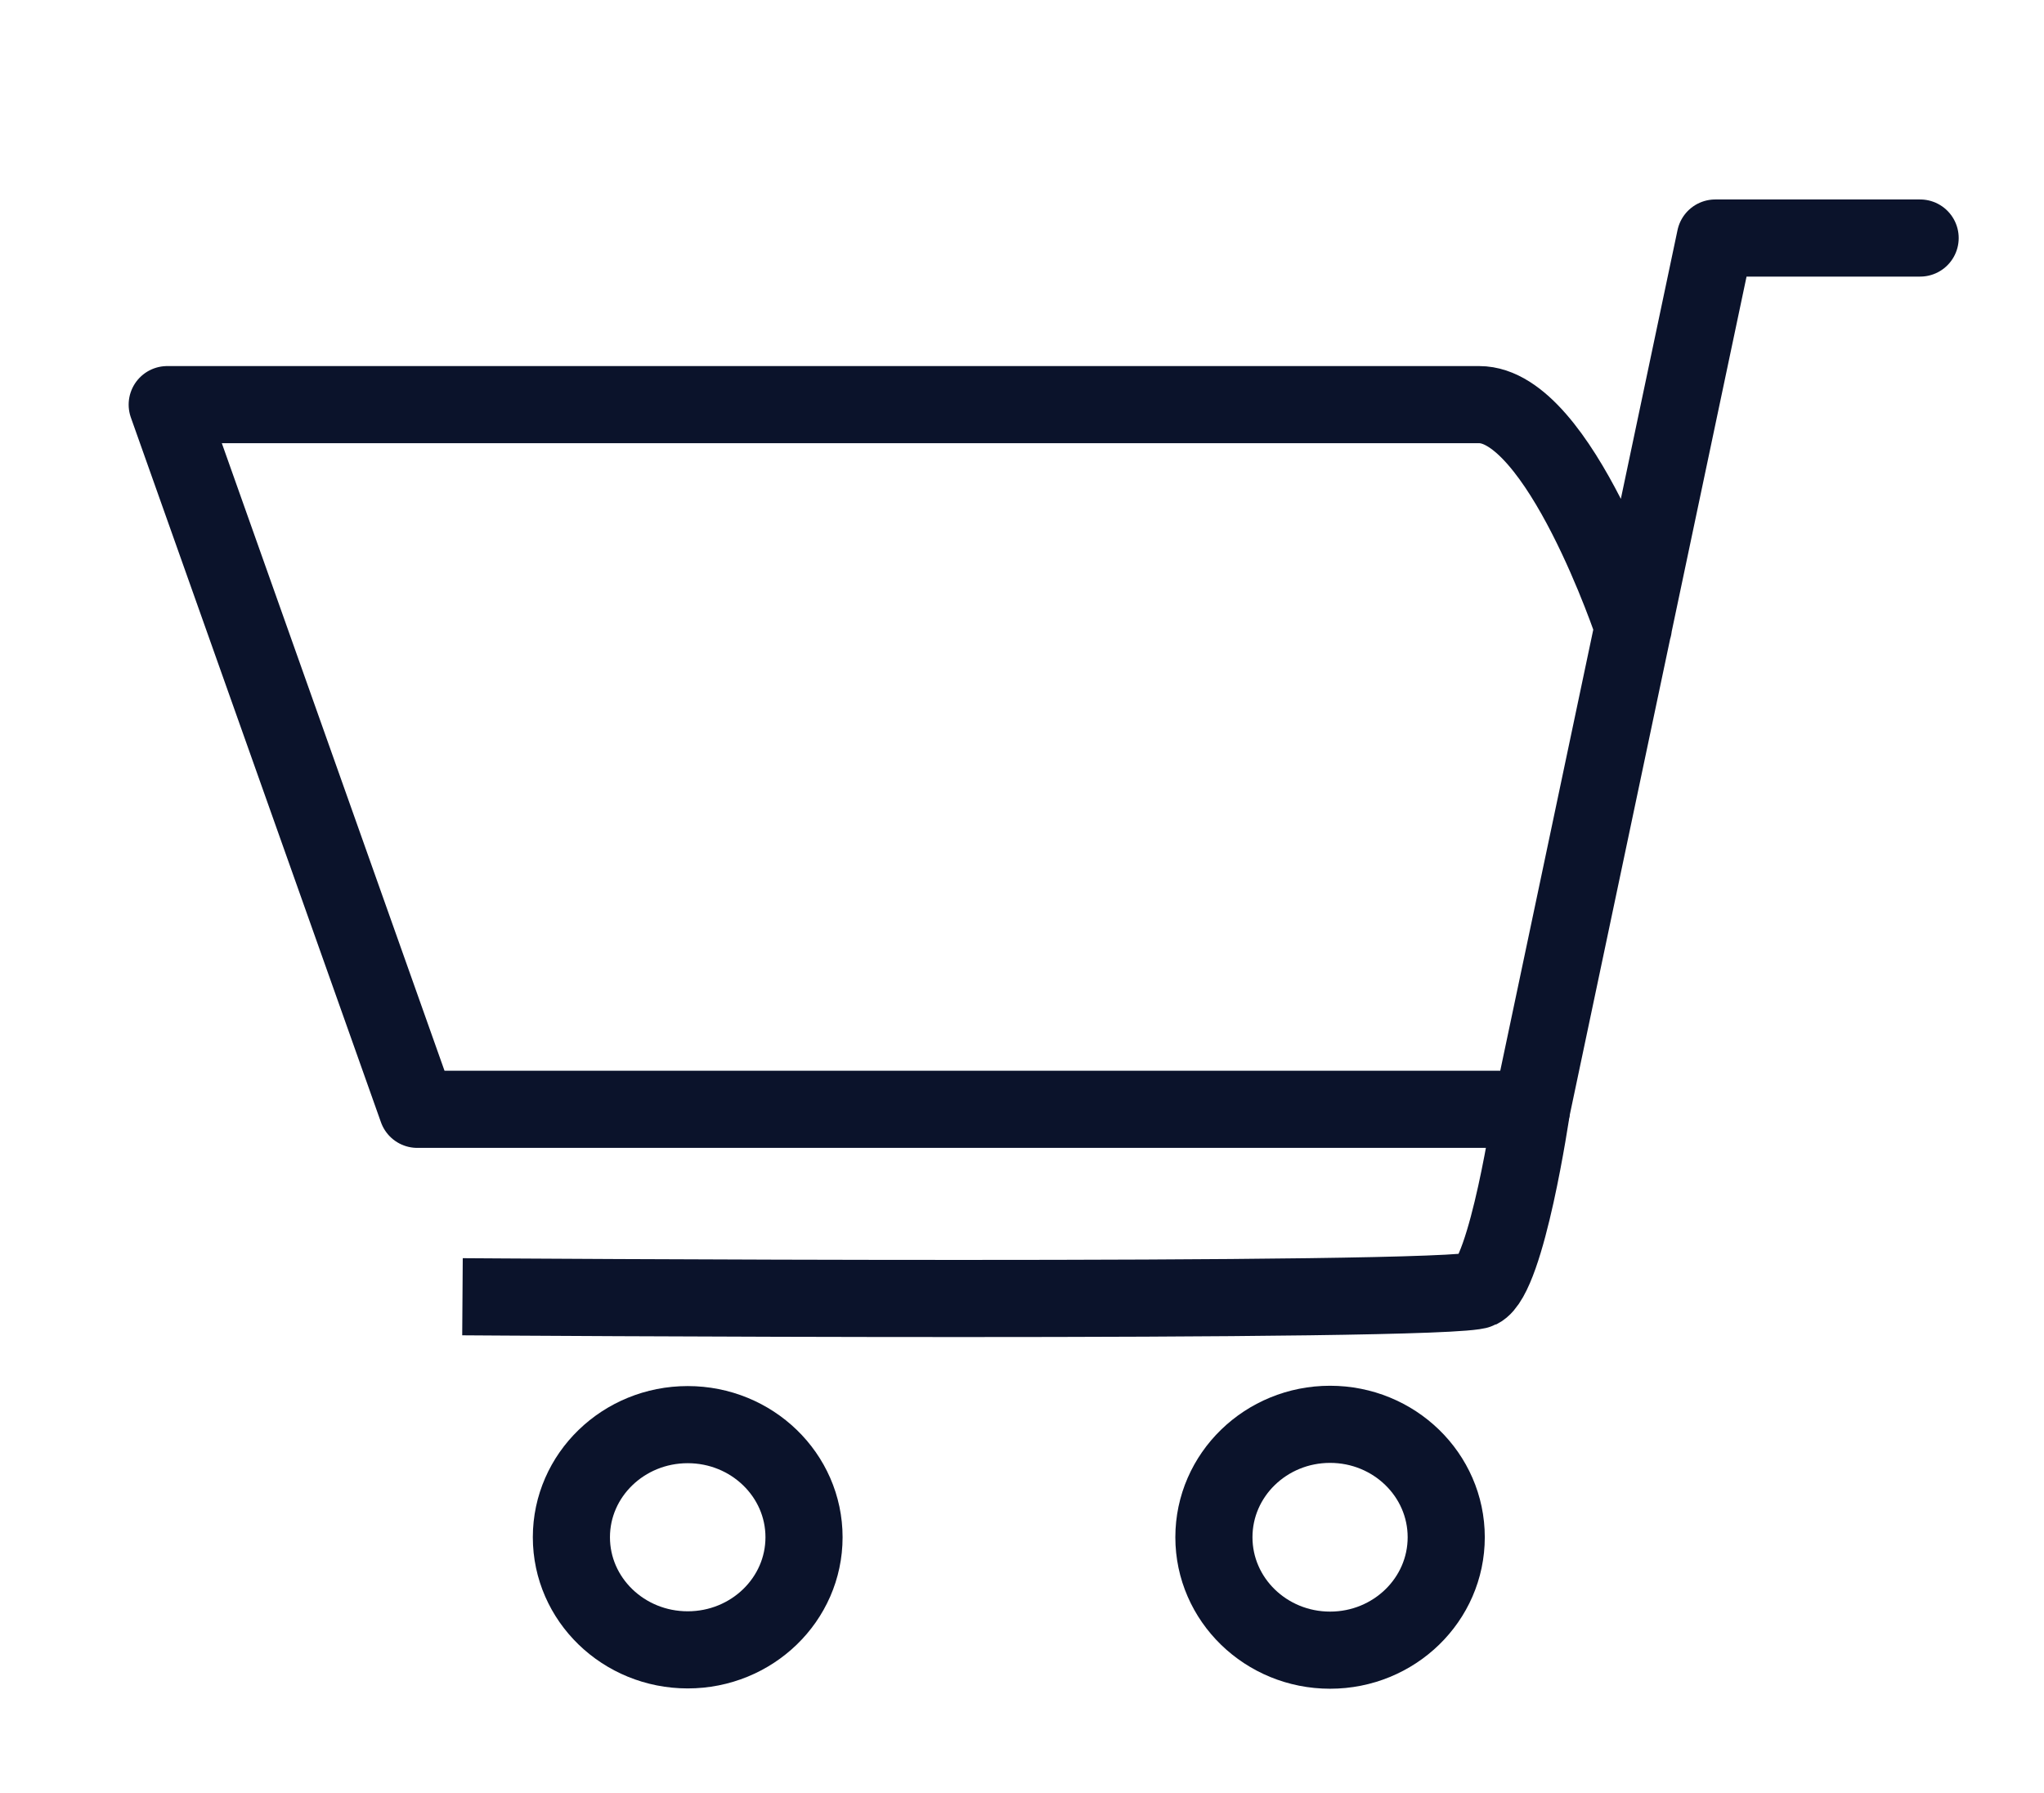 <?xml version="1.0" encoding="utf-8"?>
<!-- Generator: Adobe Illustrator 16.0.0, SVG Export Plug-In . SVG Version: 6.00 Build 0)  -->
<!DOCTYPE svg PUBLIC "-//W3C//DTD SVG 1.1//EN" "http://www.w3.org/Graphics/SVG/1.1/DTD/svg11.dtd">
<svg version="1.1" id="Layer_1" xmlns="http://www.w3.org/2000/svg" xmlns:xlink="http://www.w3.org/1999/xlink" x="0px" y="0px"
	 width="13.25px" height="11.625px" viewBox="0 0 13.25 11.625" enable-background="new 0 0 13.25 11.625" xml:space="preserve">
<g display="none">
	<path display="inline" fill="none" stroke="#0B132B" stroke-miterlimit="10" d="M5.292-16.537c0,0-0.849,0.105-0.602,0.992
		c0,0-3.577,1.698-0.672,4.566c0,0-0.813,0.284-0.318,0.672c0,0-5.383,1.949-5.561,2.48c0,0-1.699-0.603-1.735,1.097
		c0,0,0,1.133,0.92,0.991v1.027c0,0-0.92,0.035-0.424,1.098c0,0-2.869,0.566-4.07,3.187c0,0-3.188-6.939-7.755-6.515
		c0,0,1.273,1.522-0.072,2.903c0,0-0.071,0.531,0.568,0.425c0,0,0.104-1.134,0.672-0.92c0,0,1.38,0.92,1.875,3.788
		c0,0,0.603,5.63,3.399,6.834c0,0,0.744,4.284,3.541,5.878c0,0-1.203,1.876,0.071,2.833c0,0,11.001,6.29,20.925,0
		c0,0,1.773-1.24-0.174-2.975c0,0,2.512-1.664,2.938-4.569c0,0,1.311-1.485,6.197-0.988c0,0,5.451-7.331-4.355-11.333
		c0,0-2.799,1.452-4,2.797c0,0-0.887-0.919-2.799-1.31c0,0,0.672-0.955-0.602-1.098v-0.956c0,0,1.344-0.106,0.918-1.452
		c0,0-0.281-1.133-1.484-0.601c0,0-4.002-2.479-5.667-2.551c0,0,0.461-0.602-0.319-0.672c0,0,3.117-2.585-0.707-4.462
		C6-15.369,6.424-16.503,5.292-16.537z"/>
	<path display="inline" fill="none" stroke="#0B132B" stroke-miterlimit="10" d="M18.801,0.192c0,0,1.041,1.396,0.861,4.014
		c0,0,1.834-0.992,4.209-0.555c0,0,0.885-3.642-3.133-5.11C20.738-1.459,19.342-0.421,18.801,0.192z"/>
</g>
<g display="none">
	<path display="inline" fill="none" stroke="#0B132B" stroke-miterlimit="10" d="M-6.817-14.086c0,0-1.253,0.586-1.177,3.288
		c0,0-1.722,1.45-1.957,1.726c-0.234,0.272-0.039,0.43-0.664,1.134c-0.628,0.706-3.017,3.643-1.529,5.484
		c0,0,1.176,0.743,2.821-0.395l0.899-0.429c0,0,1.49,0.274,1.999-1.252c0,0,0.195-0.274,0.586,0.509c0,0,2.389,3.915,2.782,7.285
		c0,0-4.272,6.932-4.739,6.892c-0.47-0.037-2.233-1.41-2.233-1.41l-1.098,1.801c0,0,18.368,15.507,34.506-0.077l-1.566-1.764
		l-2.078,1.841c0,0-3.444-5.403-2.154-7.047c0,0,4.19-3.368,0.901-8.188c0,0,4.62-2.505,4.19,3.526c0,0-0.391,7.909,3.328,6.619
		c0,0-0.374-1.165-0.351-2.938c0.079-4.856,1.703-11.403-5.093-10.65c-0.943,0.101-1.643,0.505-3.209,2.034
		c0,0-3.252-2.311-7.324,0.706c0,0-5.562,2.857-8.067-0.158c0,0-4.818-5.249-7.21-4.817C-5.254-10.366-5.056-13.5-6.817-14.086z"/>
	<path display="inline" fill="none" stroke="#0B132B" stroke-miterlimit="10" d="M-5.184,11.435l5.062-6.523
		c0,0,5.955,2.973,11.959-0.684c0,0,0.522-0.052,0.992,0.576c0.472,0.628,4.802,7.205,4.802,7.205S9.07,18.695-5.184,11.435z"/>
</g>
<g display="none">
	<path display="inline" fill="none" stroke="#0B132B" stroke-miterlimit="10" d="M4.255-13.418l-1.196,1.617
		c0,0-10.751,3.161-12.577,4.144c0,0,0.984,5.551,2.812,6.323c0,0,3.232-1.685,5.06-1.123l-0.142,18.272c0,0,7.871,2.036,18.062,0
		l0.068-18.412l4.849,1.475c0,0,2.317-2.388,2.81-6.396c0,0-5.973-2.598-12.647-4.428l-0.974-1.771
		C10.379-13.716,7.979-12.856,4.255-13.418z"/>
	<path display="inline" fill="none" stroke="#0B132B" stroke-miterlimit="10" d="M6.714-9.203L5.309-7.69
		c0,0-1.054-0.177-2.107-3.938l0.982-1.298C4.184-12.927,5.554-9.832,6.714-9.203z"/>
	<path display="inline" fill="none" stroke="#0B132B" stroke-miterlimit="10" d="M7.733-9.343c0,0,2.003-1.474,2.601-3.69l1.019,1.3
		c0,0,0.141,1.758-2.108,4.006L7.733-9.343z"/>
	<line display="inline" fill="none" stroke="#0B132B" stroke-miterlimit="10" x1="6.749" y1="-9.343" x2="7.627" y2="-9.343"/>
</g>
<g display="none">
	<path display="inline" fill="none" stroke="#0B132B" stroke-miterlimit="10" d="M6.501-13.917c0,0-6.218-0.141-7.052,11.73
		l-2.097,0.07l-3.911,16.549h4.677c0,0,0.072,1.049,0.699,1.187c0,0,0.769,0.187,0.796-1.187l14.22-0.036
		c0,0-0.141,1.223,0.731,1.363c0.875,0.139,0.629-1.291,0.629-1.291L20,14.48L15.989-2.154l-1.388,0.014
		C14.602-2.141,12.877-14.803,6.501-13.917z"/>
	<path display="inline" fill="none" stroke="#0B132B" stroke-miterlimit="10" d="M0.25-2.15h13.514c0,0-1.224-11.14-6.74-11.176
		C7.023-13.326,1.121-13.895,0.25-2.15z"/>
	<path display="inline" fill="none" stroke="#0B132B" stroke-miterlimit="10" d="M-2.647-2.116c0,0,3.42,13.894,9.193,13.662
		c0,0,5.331,1.001,9.383-13.662"/>
</g>
<g display="none">
	<path display="inline" fill="none" stroke="#0B132B" stroke-miterlimit="10" d="M6.488-8.712c0,0-5.627-5.826-15.822-4.66V10.31
		c0,0,11.938-0.872,15.822,5.729c0,0,5.195-7.377,15.825-5.34V-13.18C22.313-13.18,14.835-15.315,6.488-8.712z"/>
	<line display="inline" fill="none" stroke="#0B132B" stroke-miterlimit="10" x1="6.585" y1="15.723" x2="6.585" y2="-8.63"/>
	<path display="inline" fill="none" stroke="#0B132B" stroke-miterlimit="10" d="M-9.626-11.238c0,0-3.153,0.099-3.153,0.389v25.773
		l15.918,0.193c0,0-0.099,1.214,0.874,1.214s2.425,0,2.425,0h3.058c0,0,0.678,0,0.535-1.265L26,15.116v-26.305
		c0,0-3.497-0.389-3.642-0.05"/>
</g>
<g display="none">
	<polygon display="inline" fill="none" stroke="#0B132B" stroke-miterlimit="10" points="-6.694,-5.312 -6.694,0.214 7.475,0.214 
		22,0.331 22,-5.312 	"/>
	<polyline display="inline" fill="none" stroke="#0B132B" stroke-miterlimit="10" points="-5.132,0.574 -5.132,15.58 20.559,15.58 
		20.559,0.393 	"/>
	<polyline display="inline" fill="none" stroke="#0B132B" stroke-miterlimit="10" points="7.835,15.699 7.835,0.691 7.893,-5.432 	
		"/>
	<path display="inline" fill="none" stroke="#0B132B" stroke-miterlimit="10" d="M7.715-6.152"/>
	<path display="inline" fill="none" stroke="#0B132B" stroke-miterlimit="10" d="M2.372-5.312c0,0-4.262-2.94-1.619-4.801
		c0,0,2.1-2.642,7.14,4.681"/>
	<path display="inline" fill="none" stroke="#0B132B" stroke-miterlimit="10" d="M5.763-8.043c0,0-0.899-5.641,2.068-5.761
		c2.972-0.12,2.244,4.946,2.244,4.946"/>
	<path display="inline" fill="none" stroke="#0B132B" stroke-miterlimit="10" d="M7.773-6.001c0,0,3.122-5.312,6.454-4.382
		c3.328,0.93-0.842,4.951-0.842,4.951"/>
</g>
<g>
	<path fill="none" stroke="#0B132B" stroke-width="0.5" stroke-linecap="round" stroke-linejoin="round" stroke-miterlimit="10" d="
		M10.588,4.067c0,0-0.48-1.444-0.999-1.444H1.084l1.621,4.568h7.223l1.191-5.648h1.328"/>
	<path fill="none" stroke="#0B132B" stroke-width="0.5" stroke-miterlimit="10" d="M2.998,8.406c0,0,6.412,0.045,6.591-0.045
		c0.181-0.09,0.339-1.17,0.339-1.17"/>
	<ellipse fill="none" stroke="#0B132B" stroke-width="0.5" stroke-miterlimit="10" cx="4.458" cy="9.965" rx="0.754" ry="0.73"/>
	<ellipse fill="none" stroke="#0B132B" stroke-width="0.5" stroke-miterlimit="10" cx="8.622" cy="9.965" rx="0.753" ry="0.732"/>
</g>
</svg>
